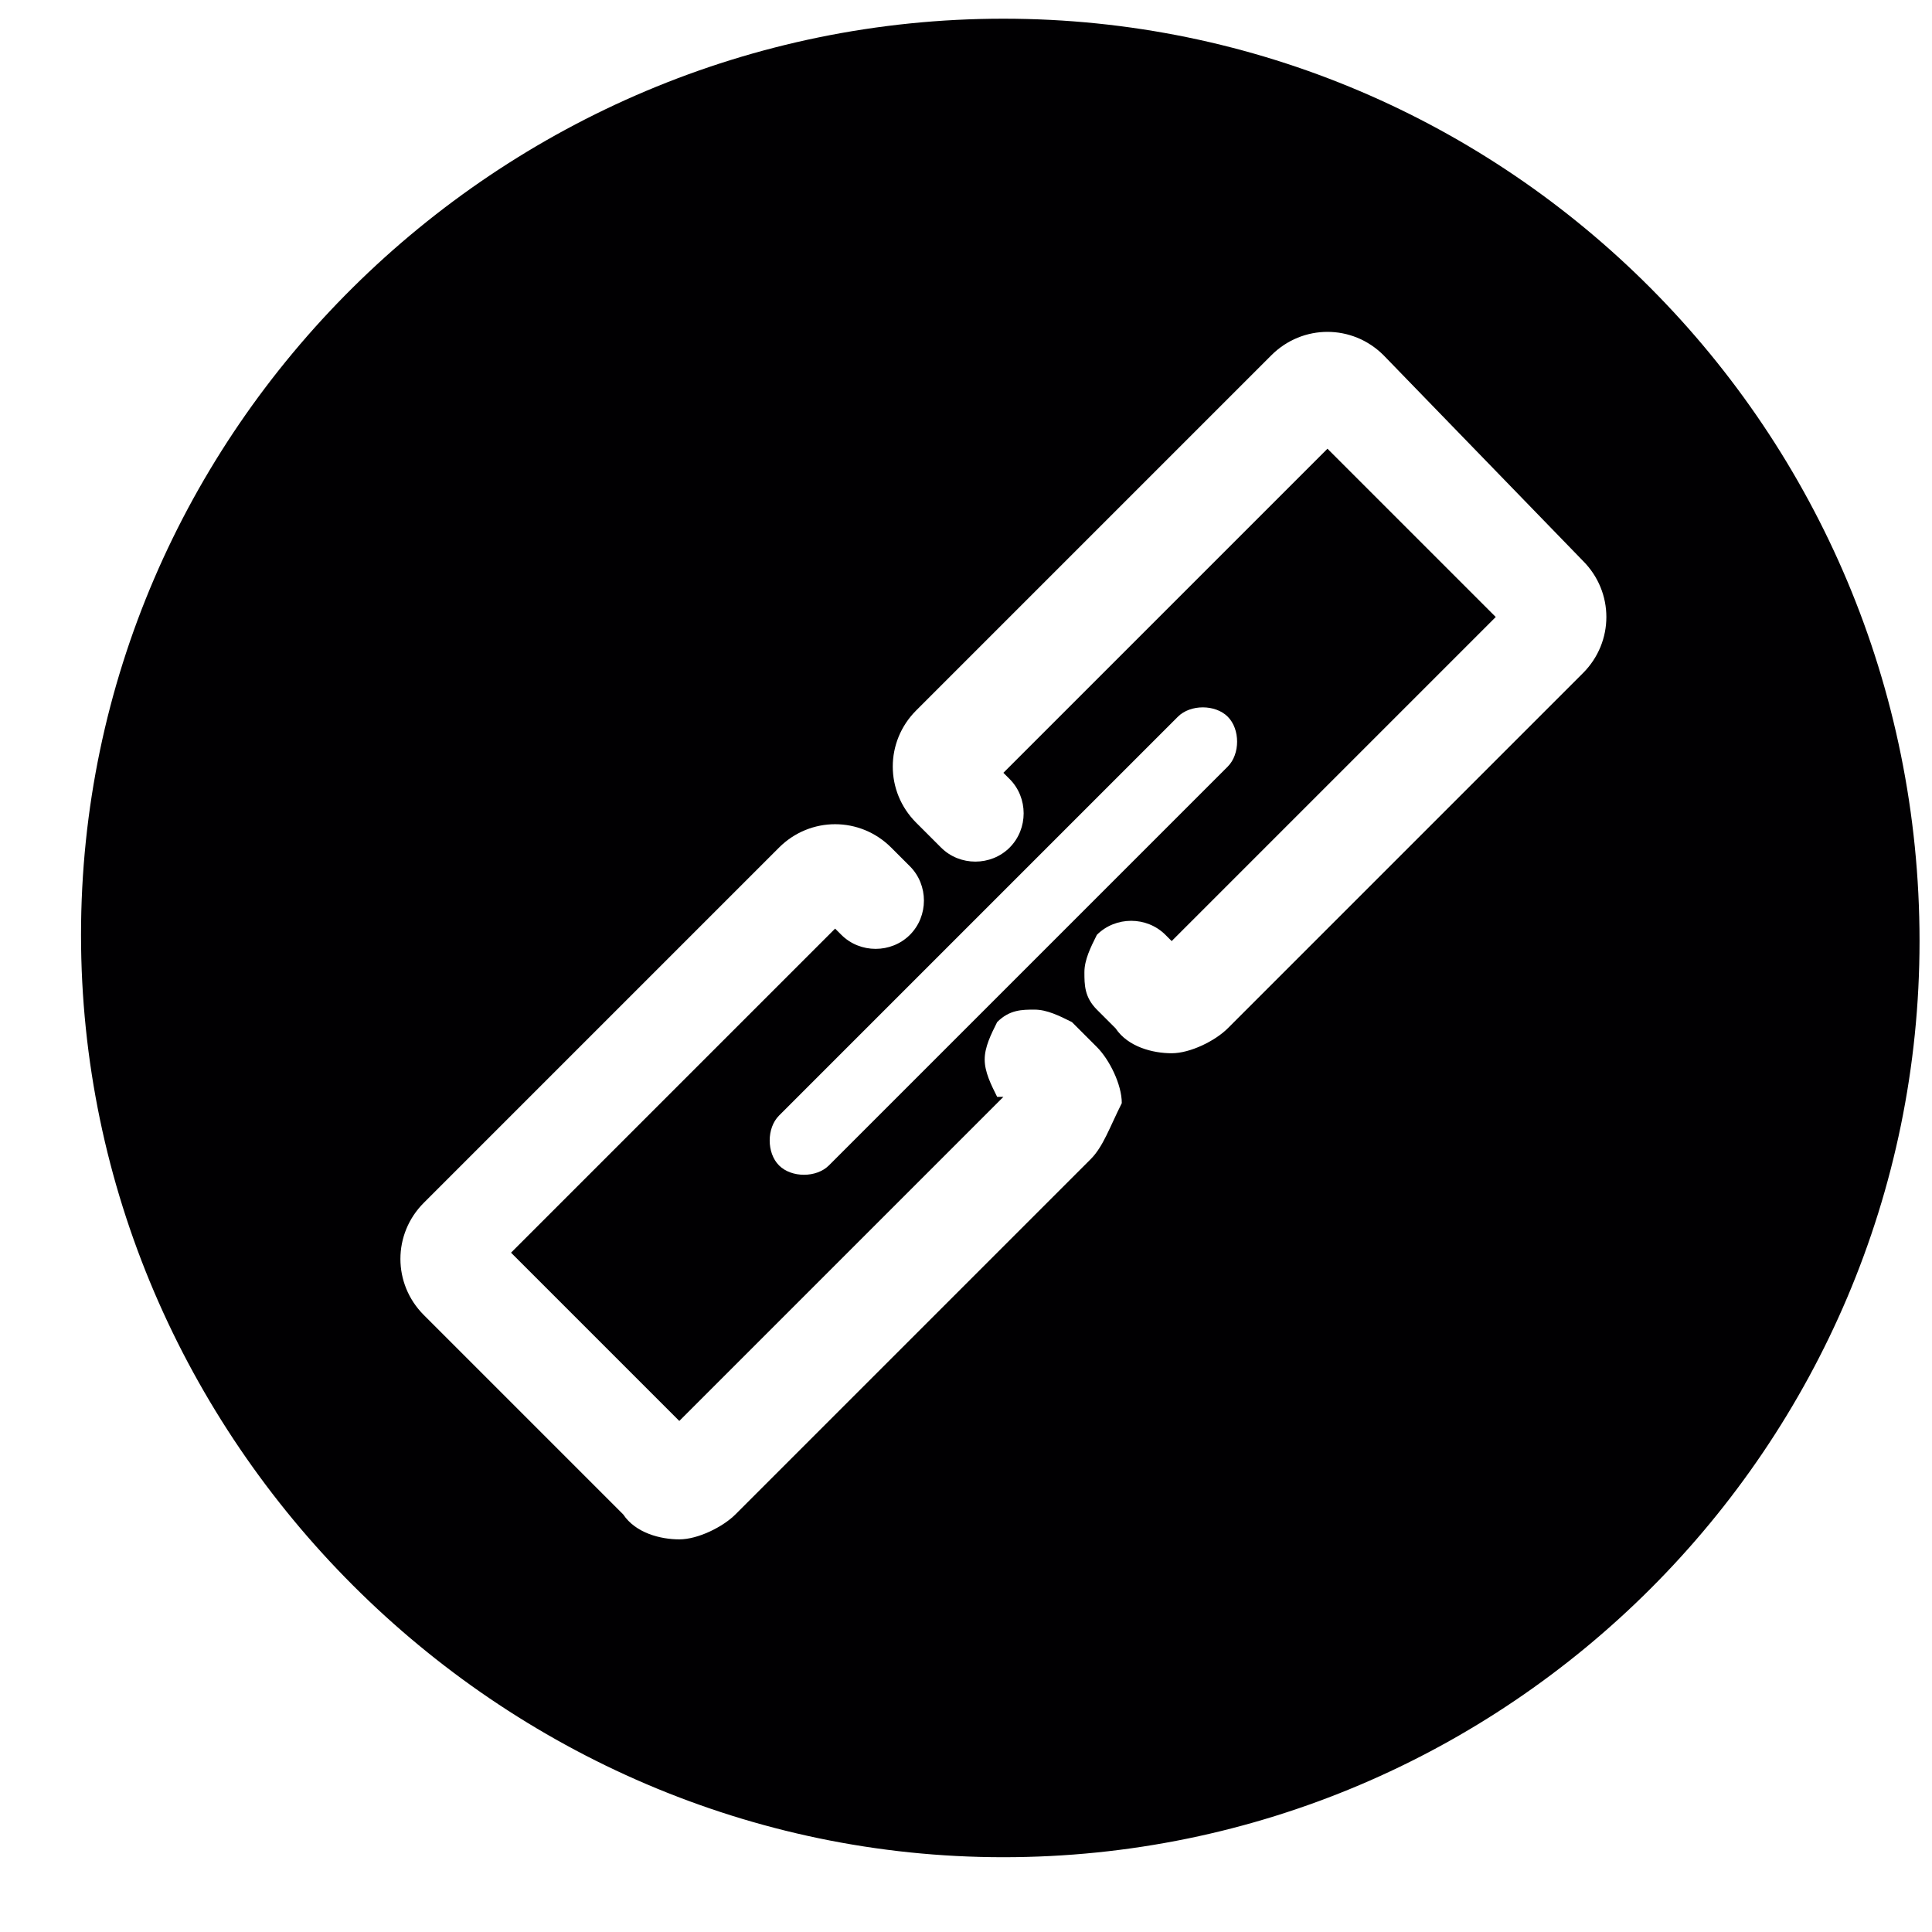 <?xml version="1.0" encoding="utf-8"?>
<!-- Generator: Adobe Illustrator 19.1.0, SVG Export Plug-In . SVG Version: 6.00 Build 0)  -->
<svg version="1.1" id="Layer_1" xmlns="http://www.w3.org/2000/svg" xmlns:xlink="http://www.w3.org/1999/xlink" x="0px" y="0px"
	 viewBox="-184 185 31 31" style="enable-background:new -184 185 31 31;" xml:space="preserve">
<style type="text/css">
	.st0{fill:#010002;}
</style>
<path class="st0" d="M-167.9,185.3c-8.1,0-14.8,6.6-14.8,14.7s6.7,14.8,14.8,14.8c8.1,0,14.7-6.6,14.7-14.7
	C-153.2,191.9-159.8,185.3-167.9,185.3z M-166.5,203.6l-5.7,5.7c-0.2,0.2-0.6,0.4-0.9,0.4c-0.3,0-0.7-0.1-0.9-0.4l-3.2-3.2
	c-0.5-0.5-0.5-1.3,0-1.8l5.7-5.7c0.5-0.5,1.3-0.5,1.8,0l0.3,0.3c0.3,0.3,0.3,0.8,0,1.1c-0.3,0.3-0.8,0.3-1.1,0l-0.1-0.1l-5.2,5.2
	l2.7,2.7l5.2-5.2h-0.1c-0.1-0.2-0.2-0.4-0.2-0.6s0.1-0.4,0.2-0.6c0.2-0.2,0.4-0.2,0.6-0.2l0,0c0.2,0,0.4,0.1,0.6,0.2l0.4,0.4
	c0.2,0.2,0.4,0.6,0.4,0.9C-166.2,203.1-166.3,203.4-166.5,203.6z M-165.1,196.5c0.2-0.2,0.6-0.2,0.8,0s0.2,0.6,0,0.8l-6.4,6.4
	c-0.2,0.2-0.6,0.2-0.8,0s-0.2-0.6,0-0.8L-165.1,196.5z M-158.6,195.8l-5.7,5.7c-0.2,0.2-0.6,0.4-0.9,0.4l0,0c-0.3,0-0.7-0.1-0.9-0.4
	l-0.3-0.3c-0.2-0.2-0.2-0.4-0.2-0.6c0-0.2,0.1-0.4,0.2-0.6c0.3-0.3,0.8-0.3,1.1,0l0.1,0.1l5.2-5.2l-2.7-2.7l-5.2,5.2l0.1,0.1
	c0.3,0.3,0.3,0.8,0,1.1c-0.3,0.3-0.8,0.3-1.1,0l-0.4-0.4c-0.5-0.5-0.5-1.3,0-1.8l5.7-5.7c0.5-0.5,1.3-0.5,1.8,0l3.2,3.3
	C-158.1,194.5-158.1,195.3-158.6,195.8z"/>
</svg>
